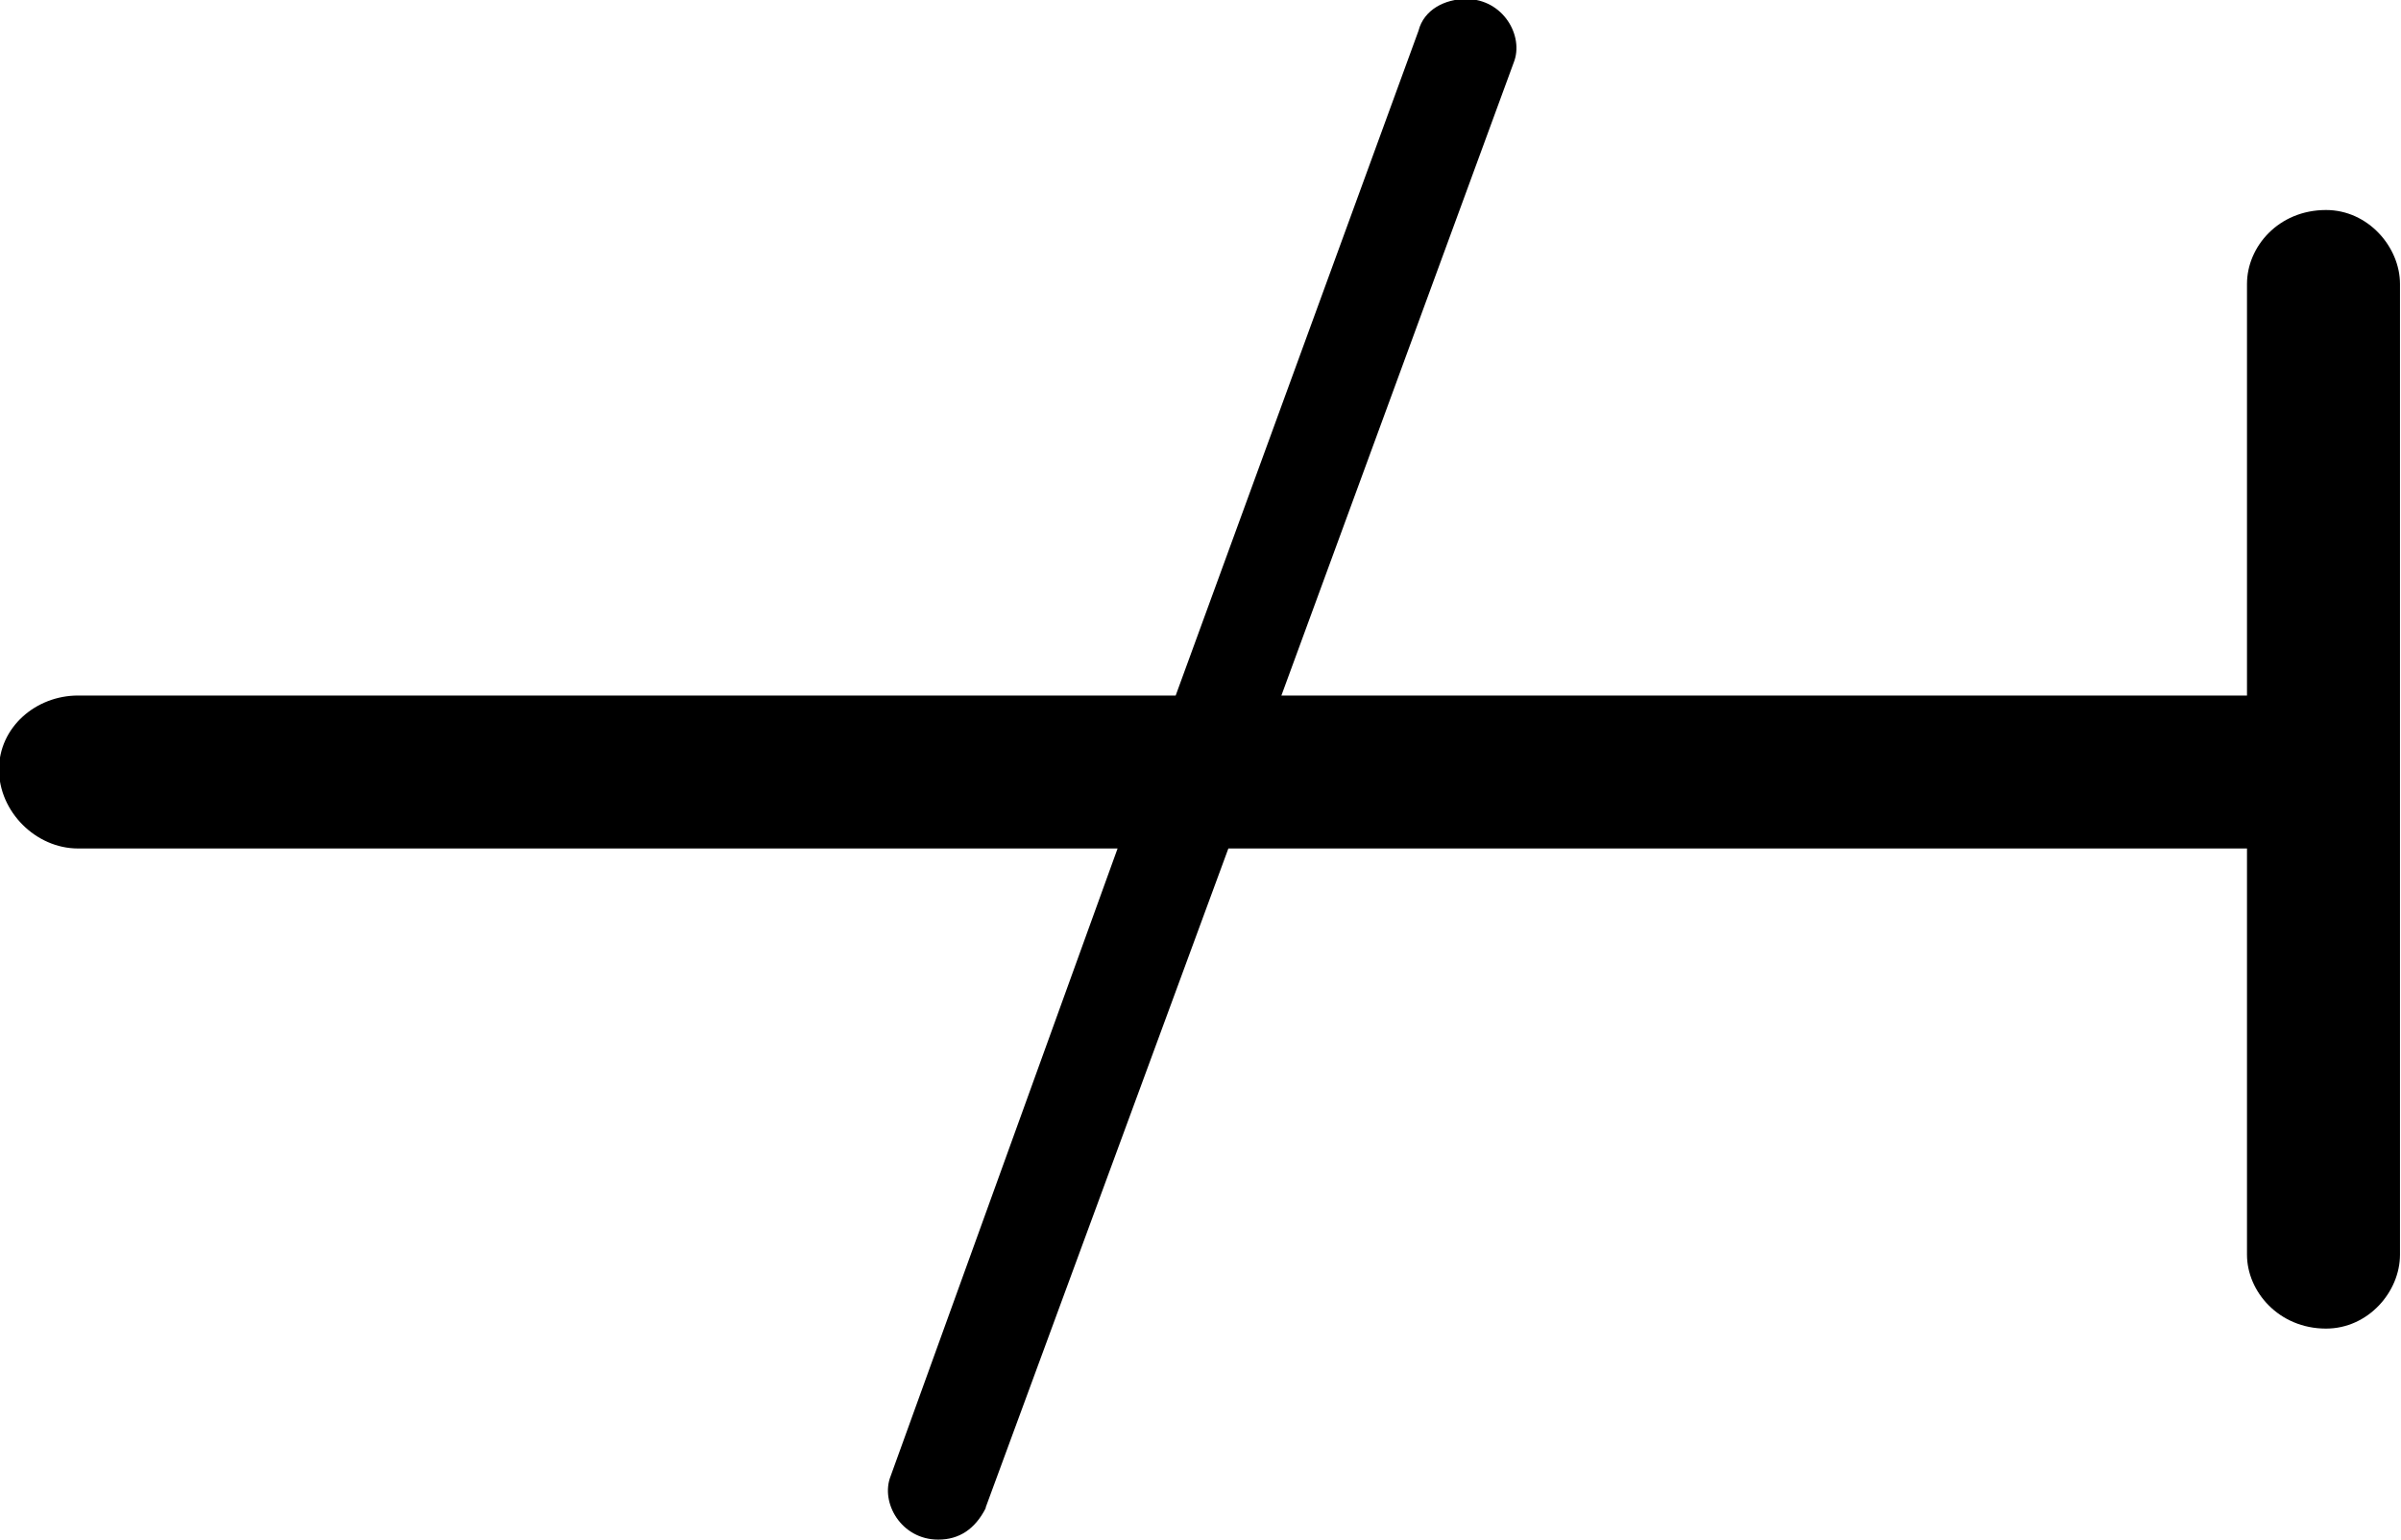<?xml version="1.0" encoding="UTF-8"?>
<svg fill="#000000" version="1.1" viewBox="0 0 7.109 4.562" xmlns="http://www.w3.org/2000/svg" xmlns:xlink="http://www.w3.org/1999/xlink">
<defs>
<g id="a">
<path d="m3.516-0.359 0.719-1.953h3.016v1.203c0 0.109 0.094 0.219 0.234 0.219 0.125 0 0.219-0.109 0.219-0.219v-2.875c0-0.109-0.094-0.219-0.219-0.219-0.141 0-0.234 0.109-0.234 0.219v1.219h-2.859l0.688-1.875c0.031-0.078-0.031-0.188-0.141-0.188-0.062 0-0.125 0.031-0.141 0.094l-0.719 1.969h-3.25c-0.125 0-0.234 0.094-0.234 0.219s0.109 0.234 0.234 0.234h3.078l-0.672 1.859c-0.031 0.078 0.031 0.188 0.141 0.188 0.062 0 0.109-0.031 0.141-0.094z"/>
</g>
</defs>
<g transform="translate(-149.31 -129.94)">
<use x="148.712" y="134.765" xlink:href="#a"/>
</g>
</svg>
